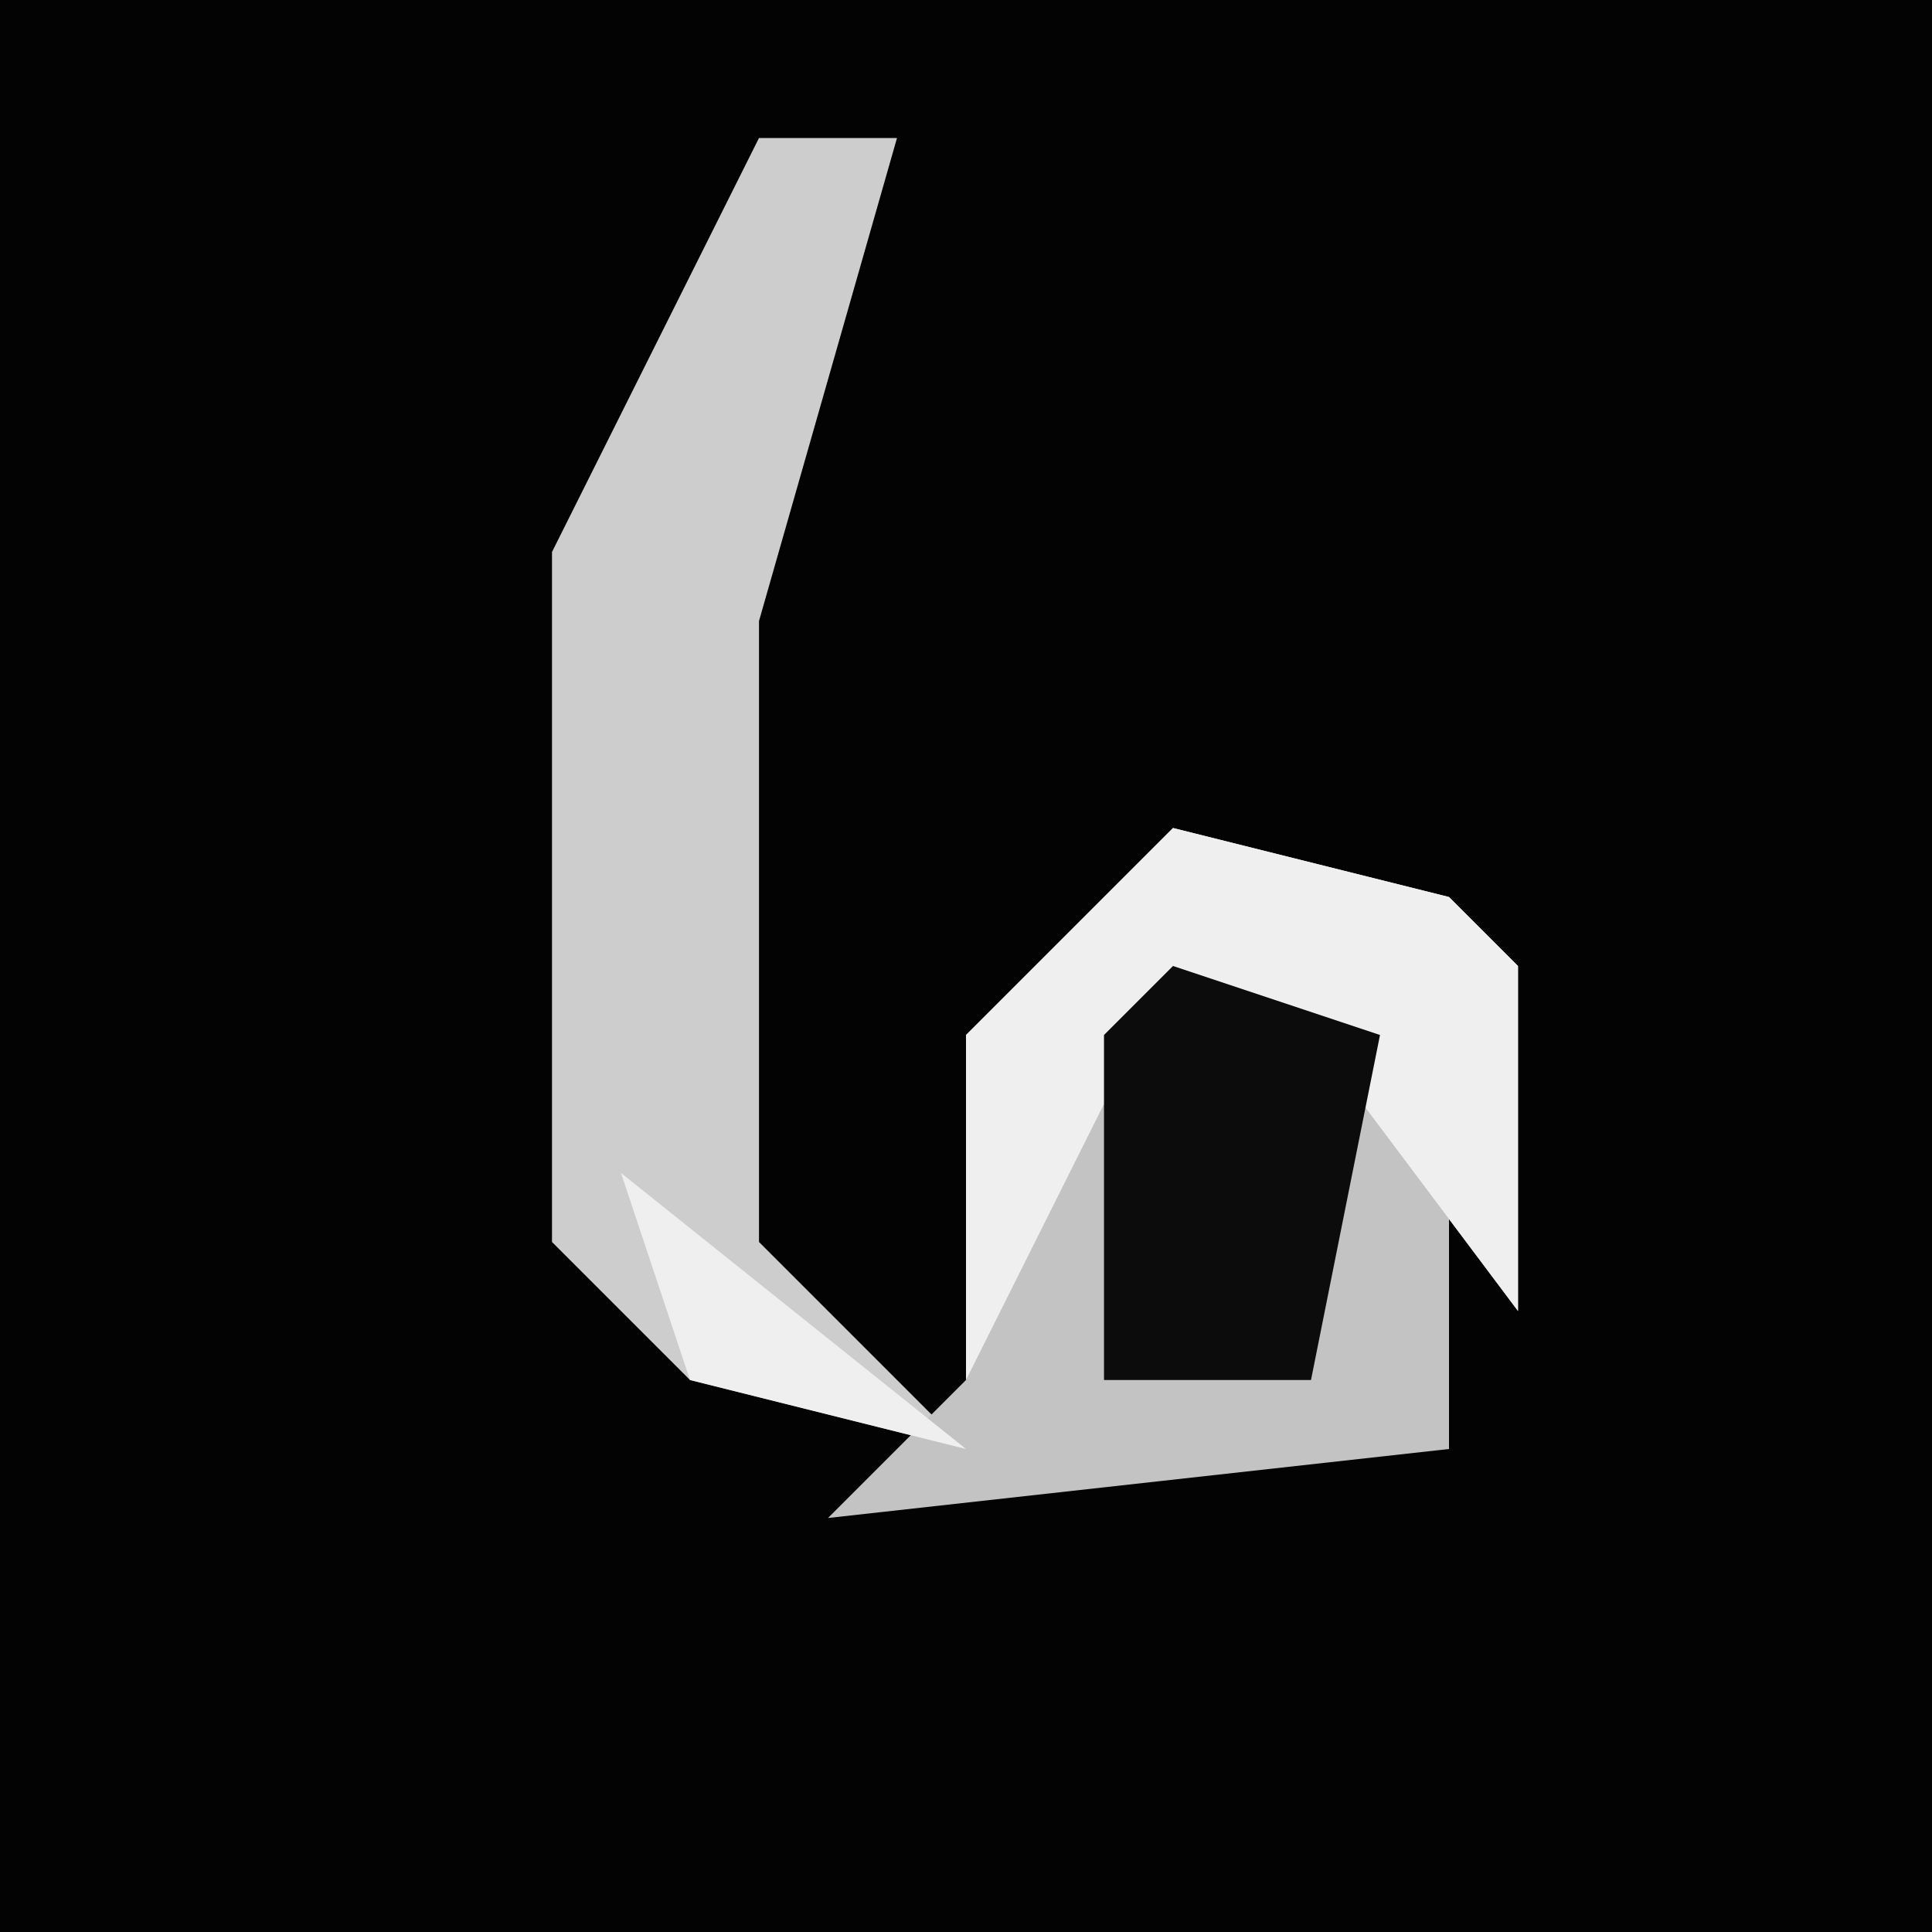 <?xml version="1.0" encoding="UTF-8"?>
<svg version="1.1" xmlns="http://www.w3.org/2000/svg" width="28" height="28">
<path d="M0,0 L28,0 L28,28 L0,28 Z " fill="#030303" transform="translate(0,0)"/>
<path d="M0,0 L2,0 L0,7 L0,16 L3,19 L-1,18 L-3,16 L-3,6 Z M6,10 L10,11 L11,12 L11,17 L8,13 L5,14 L3,18 L3,13 Z " fill="#CDCDCD" transform="translate(11,2)"/>
<path d="M0,0 L4,2 L4,7 L-5,8 L-3,6 L-1,1 Z " fill="#C3C3C3" transform="translate(17,14)"/>
<path d="M0,0 L4,1 L5,2 L5,7 L2,3 L-1,4 L-3,8 L-3,3 Z M-8,5 L-3,9 L-7,8 Z " fill="#EFEFEF" transform="translate(17,12)"/>
<path d="M0,0 L3,1 L2,6 L-1,6 L-1,1 Z " fill="#0C0C0C" transform="translate(17,14)"/>
</svg>
